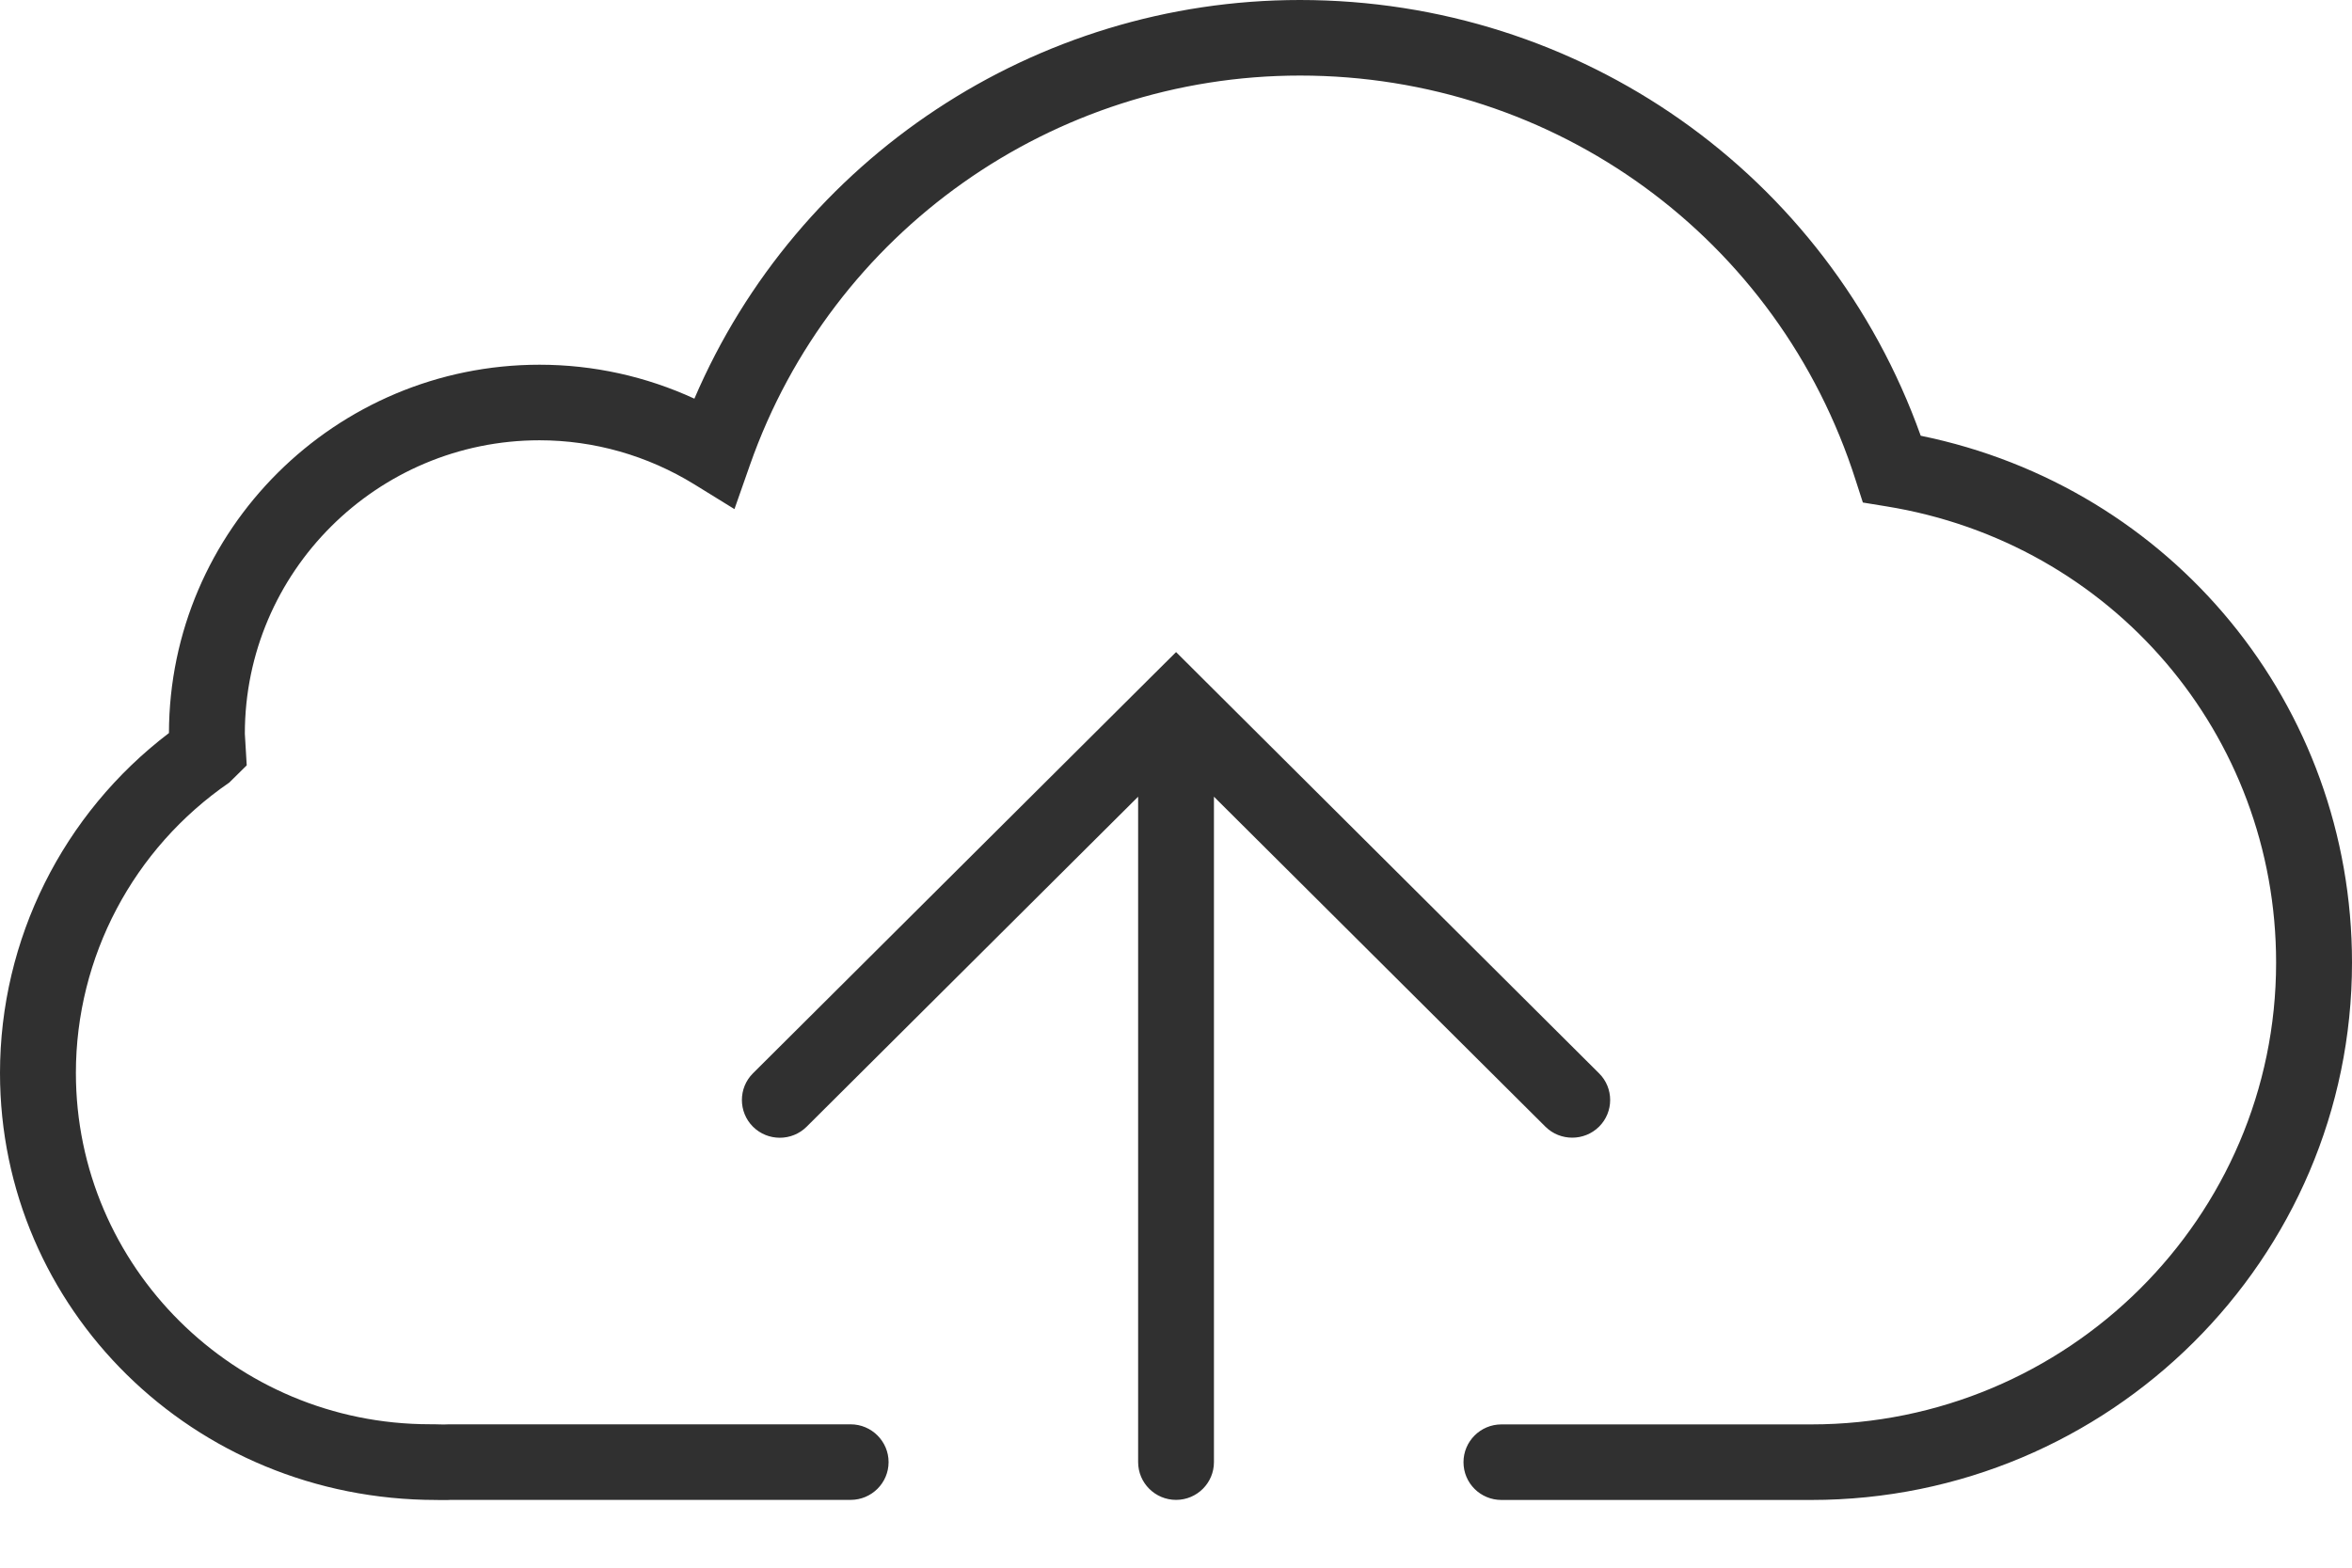 <svg width="30" height="20" viewBox="0 0 30 20" fill="none" xmlns="http://www.w3.org/2000/svg">
<path fill-rule="evenodd" clip-rule="evenodd" d="M16.58 -0C20.162 -0 23.307 2.222 24.499 5.559C27.704 6.214 30 8.994 30 12.281C30 16.061 26.907 19.136 23.103 19.136H19.151C18.883 19.136 18.667 18.921 18.667 18.654C18.667 18.389 18.883 18.172 19.151 18.172H23.103C26.373 18.172 29.032 15.529 29.032 12.281C29.032 9.371 26.938 6.923 24.055 6.459L23.761 6.411L23.67 6.129C22.686 3.039 19.837 0.964 16.582 0.964C13.428 0.964 10.61 2.958 9.567 5.928L9.368 6.495L8.856 6.179C8.26 5.812 7.577 5.617 6.882 5.617C4.81 5.617 3.123 7.296 3.123 9.361L3.147 9.764L2.924 9.984C1.699 10.825 0.968 12.21 0.968 13.688C0.968 16.16 2.993 18.17 5.482 18.17L5.581 18.171C5.588 18.171 5.596 18.172 5.603 18.172C5.644 18.173 5.685 18.174 5.725 18.171H10.85C11.117 18.171 11.334 18.388 11.334 18.653C11.334 18.919 11.117 19.135 10.85 19.135H5.75C5.727 19.137 5.698 19.137 5.665 19.137C5.65 19.137 5.634 19.137 5.618 19.137C5.6 19.136 5.582 19.136 5.564 19.136C2.46 19.135 0 16.692 0 13.689C0 11.984 0.801 10.382 2.155 9.352C2.16 6.76 4.279 4.653 6.882 4.653C7.566 4.653 8.238 4.801 8.857 5.086C10.17 2.021 13.206 -0 16.58 -0ZM20.054 14.514C19.93 14.514 19.807 14.468 19.712 14.374L15.484 10.164V18.653C15.484 18.919 15.268 19.135 15.001 19.135C14.734 19.135 14.517 18.919 14.517 18.653V10.164L10.289 14.374C10.1 14.562 9.793 14.562 9.604 14.374C9.416 14.186 9.416 13.88 9.604 13.693L14.658 8.66L14.659 8.659L15.001 8.319L15.342 8.659L15.343 8.66L20.396 13.693C20.585 13.88 20.585 14.186 20.396 14.374C20.302 14.467 20.178 14.514 20.054 14.514Z" fill="#303030"/>
</svg>
